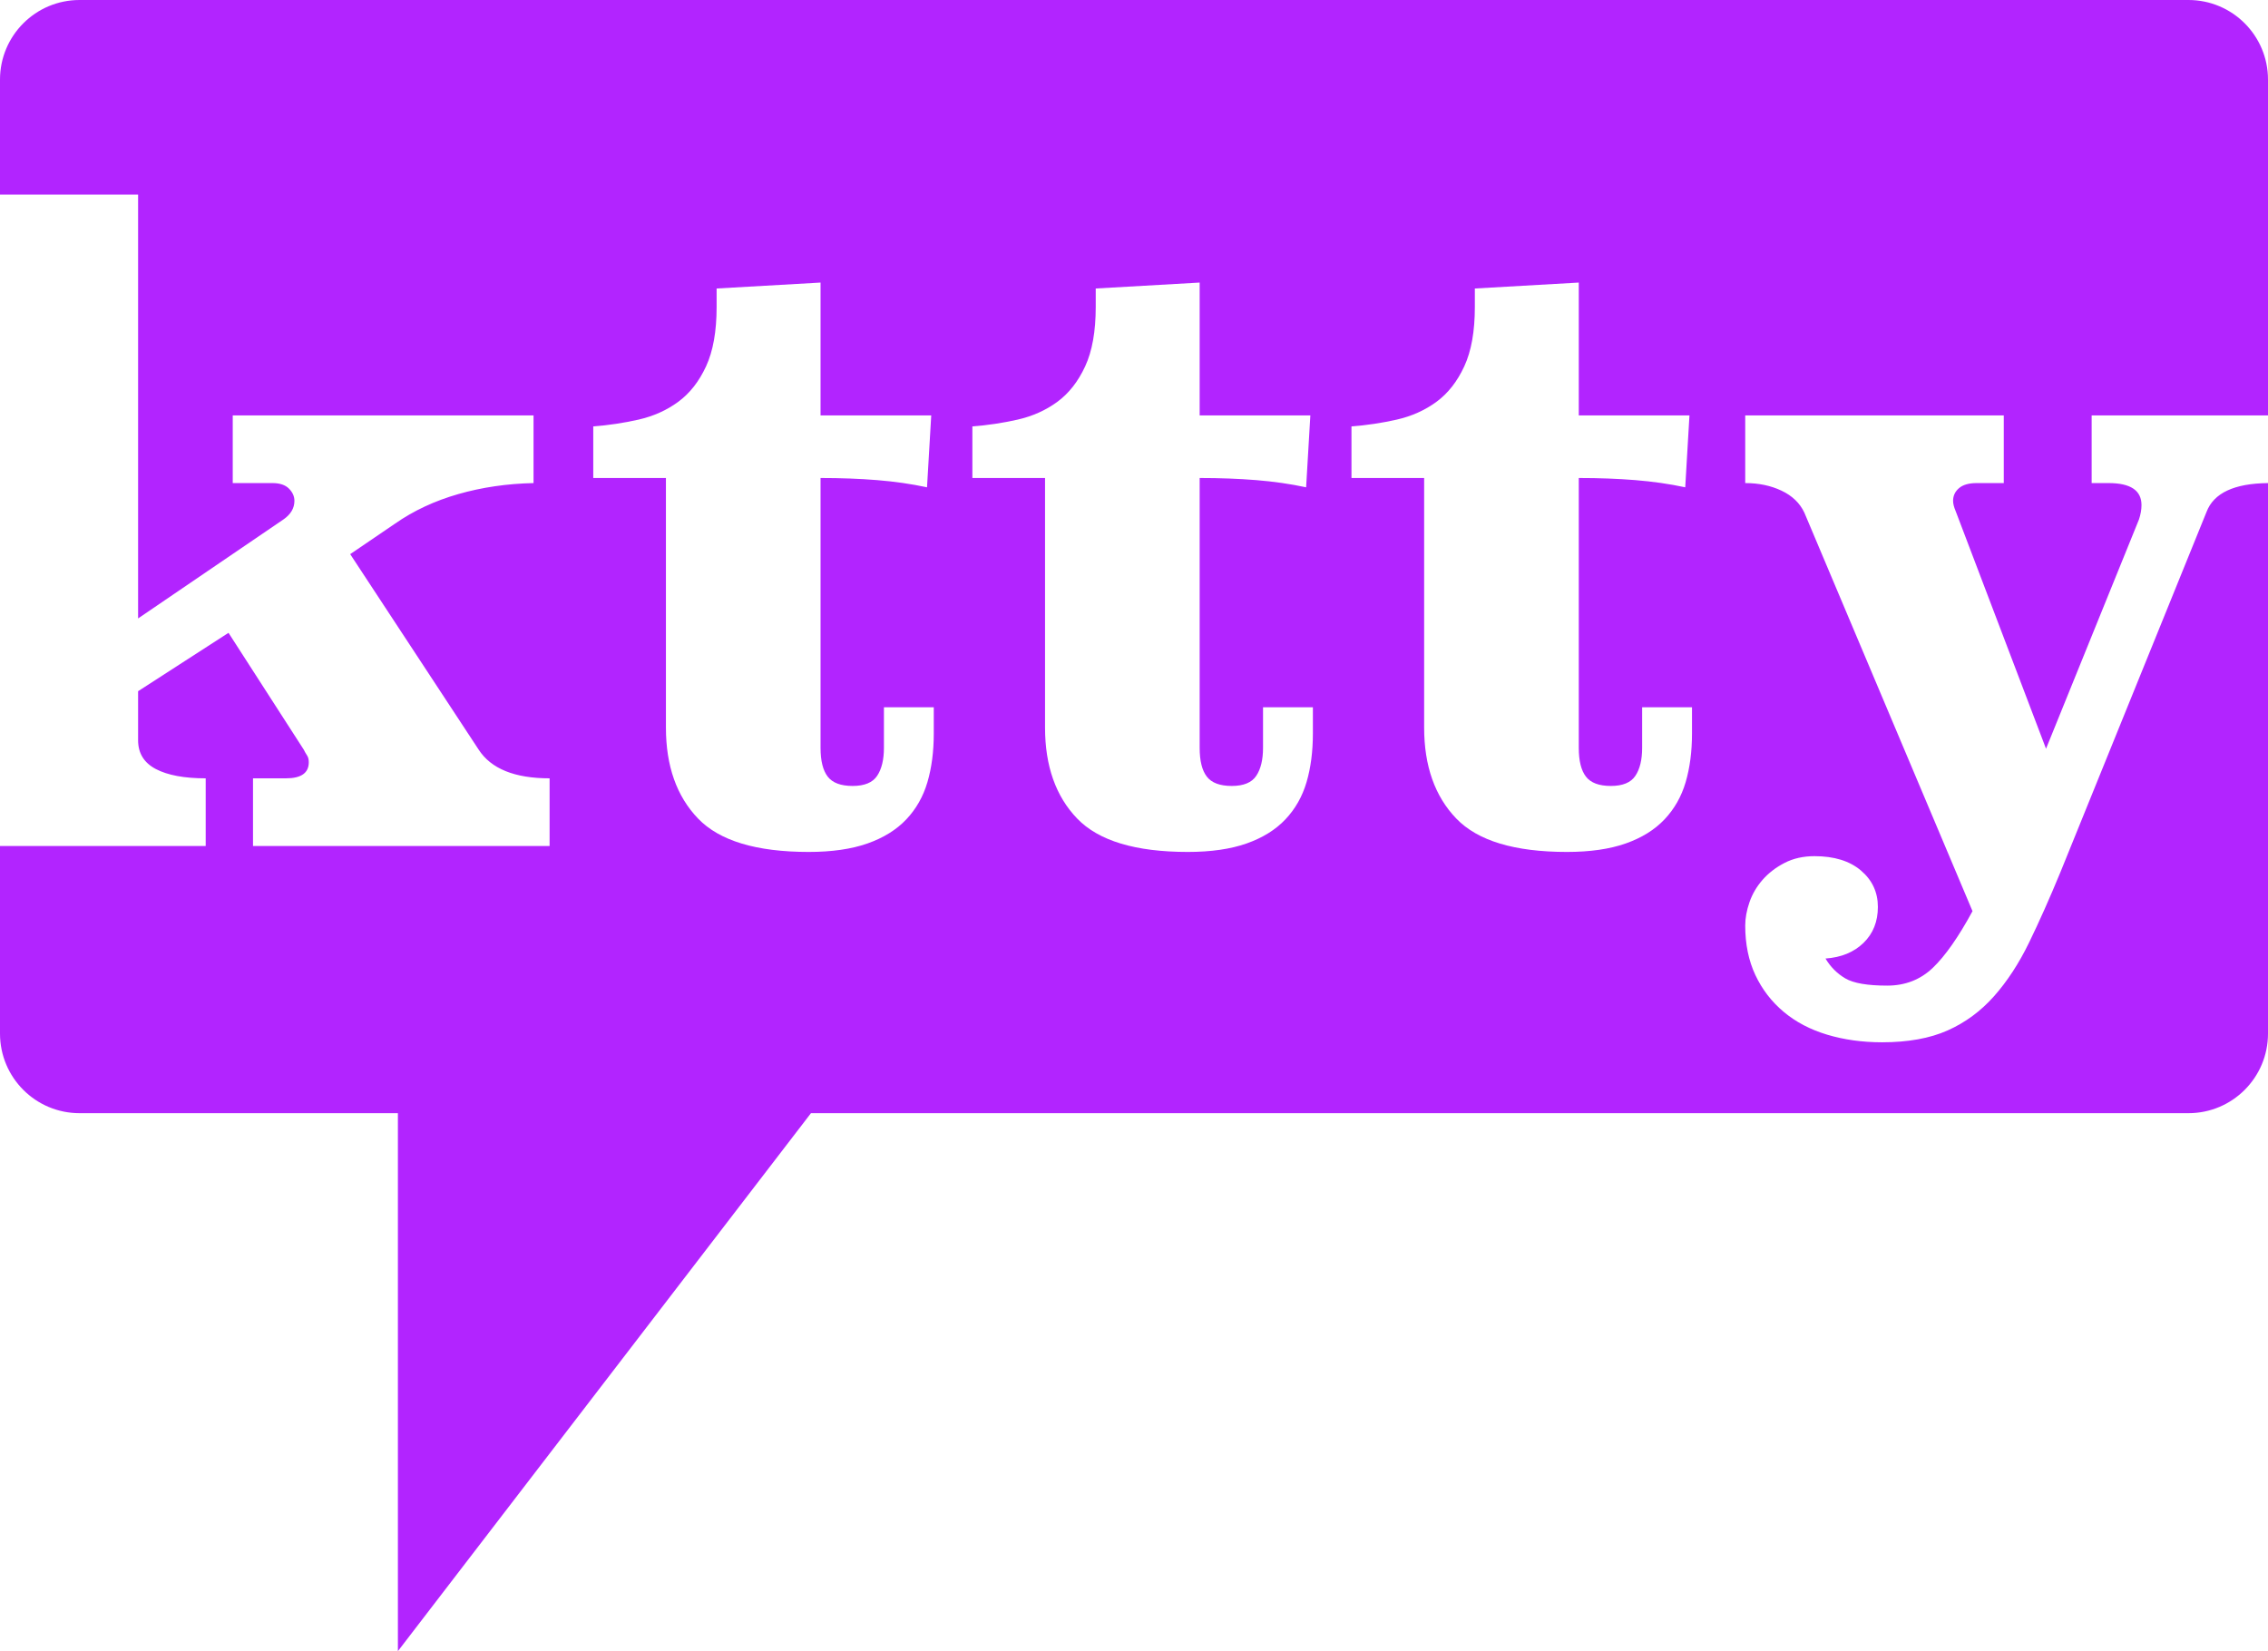 <?xml version="1.0" encoding="UTF-8" standalone="no"?>
<svg width="228px" height="166px" viewBox="0 0 228 166" version="1.1" xmlns="http://www.w3.org/2000/svg" xmlns:xlink="http://www.w3.org/1999/xlink" xmlns:sketch="http://www.bohemiancoding.com/sketch/ns">
    <!-- Generator: Sketch 3.2.2 (9983) - http://www.bohemiancoding.com/sketch -->
    <title>Artboard</title>
    <desc>Created with Sketch.</desc>
    <defs></defs>
    <g id="Page-1" stroke="none" stroke-width="1" fill="none" fill-rule="evenodd" sketch:type="MSPage">
        <g id="Artboard" sketch:type="MSArtboardGroup" fill="#B224FF">
            <path d="M81.525,111.914 L220.002,111.914 C224.419,111.914 228,108.331 228,103.91 L228,48.567 L228,48.567 C224.605,48.602 222.546,49.566 221.824,51.458 L207.129,87.691 C206.053,90.3 205.006,92.653 203.986,94.751 C202.967,96.849 201.792,98.649 200.461,100.152 C199.13,101.655 197.573,102.803 195.789,103.597 C194.006,104.39 191.811,104.787 189.206,104.787 C187.225,104.787 185.384,104.532 183.685,104.022 C181.986,103.512 180.528,102.746 179.311,101.725 C178.093,100.705 177.145,99.471 176.465,98.026 C175.786,96.58 175.446,94.921 175.446,93.05 C175.446,92.313 175.588,91.533 175.871,90.711 C176.154,89.889 176.593,89.137 177.187,88.457 C177.782,87.776 178.518,87.209 179.396,86.756 C180.273,86.302 181.279,86.075 182.411,86.075 C184.393,86.075 185.95,86.557 187.083,87.521 C188.215,88.485 188.782,89.704 188.782,91.179 C188.782,92.653 188.3,93.858 187.338,94.793 C186.375,95.729 185.101,96.254 183.515,96.367 C184.025,97.217 184.69,97.884 185.512,98.366 C186.333,98.848 187.734,99.089 189.716,99.089 C191.528,99.089 193.057,98.493 194.303,97.303 C195.549,96.112 196.879,94.212 198.295,91.604 L181.392,51.543 C180.939,50.579 180.174,49.842 179.098,49.332 C178.023,48.821 176.805,48.566 175.446,48.566 L175.446,41.762 L201.438,41.762 L201.438,48.566 L198.72,48.566 C197.927,48.566 197.333,48.736 196.936,49.077 C196.54,49.417 196.342,49.842 196.342,50.352 C196.342,50.636 196.426,50.976 196.596,51.373 L205.685,75.273 L215.029,52.224 C215.198,51.713 215.283,51.231 215.283,50.778 C215.283,49.303 214.179,48.566 211.971,48.566 L210.272,48.566 L210.272,41.762 L228,41.762 L228,8.004 C228,3.581 224.419,0 220.002,0 L7.998,0 C3.581,0 0,3.583 0,8.004 L0,19.563 L13.883,19.563 L13.883,62.175 L28.493,52.224 C29.229,51.713 29.598,51.09 29.598,50.352 C29.598,49.899 29.413,49.488 29.045,49.119 C28.677,48.751 28.125,48.566 27.389,48.566 L23.397,48.566 L23.397,41.762 L53.636,41.762 L53.636,48.566 C50.974,48.623 48.454,48.991 46.076,49.672 C43.698,50.352 41.574,51.345 39.706,52.649 L35.204,55.711 L48.115,75.358 C49.361,77.286 51.739,78.25 55.25,78.25 L55.25,85.055 L25.435,85.055 L25.435,78.25 L28.748,78.25 C30.277,78.25 31.042,77.712 31.042,76.634 C31.042,76.351 30.985,76.124 30.872,75.954 C30.758,75.784 30.645,75.585 30.532,75.358 L22.972,63.621 L13.883,69.49 L13.883,74.423 C13.883,75.727 14.478,76.691 15.667,77.315 C16.856,77.938 18.527,78.25 20.679,78.25 L20.679,85.055 L4.4408921e-16,85.055 L0,85.055 L0,103.91 C0,108.333 3.581,111.914 7.998,111.914 L40,111.914 L40,166 L81.525,111.914 Z M82.489,41.762 L93.616,41.762 L93.192,48.991 C91.606,48.651 89.936,48.41 88.18,48.269 C86.425,48.127 84.528,48.056 82.489,48.056 L82.489,75.188 C82.489,76.493 82.73,77.456 83.211,78.08 C83.692,78.704 84.528,79.016 85.717,79.016 C86.906,79.016 87.727,78.676 88.18,77.995 C88.633,77.315 88.86,76.379 88.86,75.188 L88.86,71.106 L93.871,71.106 L93.871,73.742 C93.871,75.557 93.659,77.187 93.234,78.633 C92.809,80.079 92.102,81.326 91.111,82.375 C90.12,83.424 88.817,84.232 87.203,84.8 C85.589,85.367 83.622,85.65 81.3,85.65 C76.034,85.65 72.324,84.53 70.173,82.29 C68.021,80.051 66.945,77.003 66.945,73.147 L66.945,48.056 L59.64,48.056 L59.64,42.868 C61.169,42.754 62.684,42.527 64.184,42.187 C65.685,41.847 67.016,41.252 68.176,40.401 C69.337,39.55 70.272,38.36 70.98,36.829 C71.687,35.298 72.041,33.313 72.041,30.875 L72.041,29.004 L82.489,28.408 L82.489,41.762 Z M120.601,41.762 L131.728,41.762 L131.303,48.991 C129.718,48.651 128.047,48.41 126.292,48.269 C124.536,48.127 122.639,48.056 120.601,48.056 L120.601,75.188 C120.601,76.493 120.841,77.456 121.323,78.08 C121.804,78.704 122.639,79.016 123.829,79.016 C125.018,79.016 125.839,78.676 126.292,77.995 C126.745,77.315 126.971,76.379 126.971,75.188 L126.971,71.106 L131.983,71.106 L131.983,73.742 C131.983,75.557 131.771,77.187 131.346,78.633 C130.921,80.079 130.213,81.326 129.222,82.375 C128.231,83.424 126.929,84.232 125.315,84.8 C123.701,85.367 121.733,85.65 119.412,85.65 C114.145,85.65 110.436,84.53 108.284,82.29 C106.132,80.051 105.057,77.003 105.057,73.147 L105.057,48.056 L97.752,48.056 L97.752,42.868 C99.281,42.754 100.795,42.527 102.296,42.187 C103.797,41.847 105.127,41.252 106.288,40.401 C107.449,39.55 108.383,38.36 109.091,36.829 C109.799,35.298 110.153,33.313 110.153,30.875 L110.153,29.004 L120.601,28.408 L120.601,41.762 Z M158.713,41.762 L169.84,41.762 L169.415,48.991 C167.83,48.651 166.159,48.41 164.404,48.269 C162.648,48.127 160.751,48.056 158.713,48.056 L158.713,75.188 C158.713,76.493 158.953,77.456 159.435,78.08 C159.916,78.704 160.751,79.016 161.94,79.016 C163.13,79.016 163.951,78.676 164.404,77.995 C164.857,77.315 165.083,76.379 165.083,75.188 L165.083,71.106 L170.095,71.106 L170.095,73.742 C170.095,75.557 169.882,77.187 169.458,78.633 C169.033,80.079 168.325,81.326 167.334,82.375 C166.343,83.424 165.041,84.232 163.427,84.8 C161.813,85.367 159.845,85.65 157.523,85.65 C152.257,85.65 148.548,84.53 146.396,82.29 C144.244,80.051 143.168,77.003 143.168,73.147 L143.168,48.056 L135.863,48.056 L135.863,42.868 C137.392,42.754 138.907,42.527 140.408,42.187 C141.908,41.847 143.239,41.252 144.4,40.401 C145.561,39.55 146.495,38.36 147.203,36.829 C147.911,35.298 148.265,33.313 148.265,30.875 L148.265,29.004 L158.713,28.408 L158.713,41.762 Z" id="Rectangle-1" sketch:type="MSShapeGroup"></path>
        </g>
    </g>
</svg>